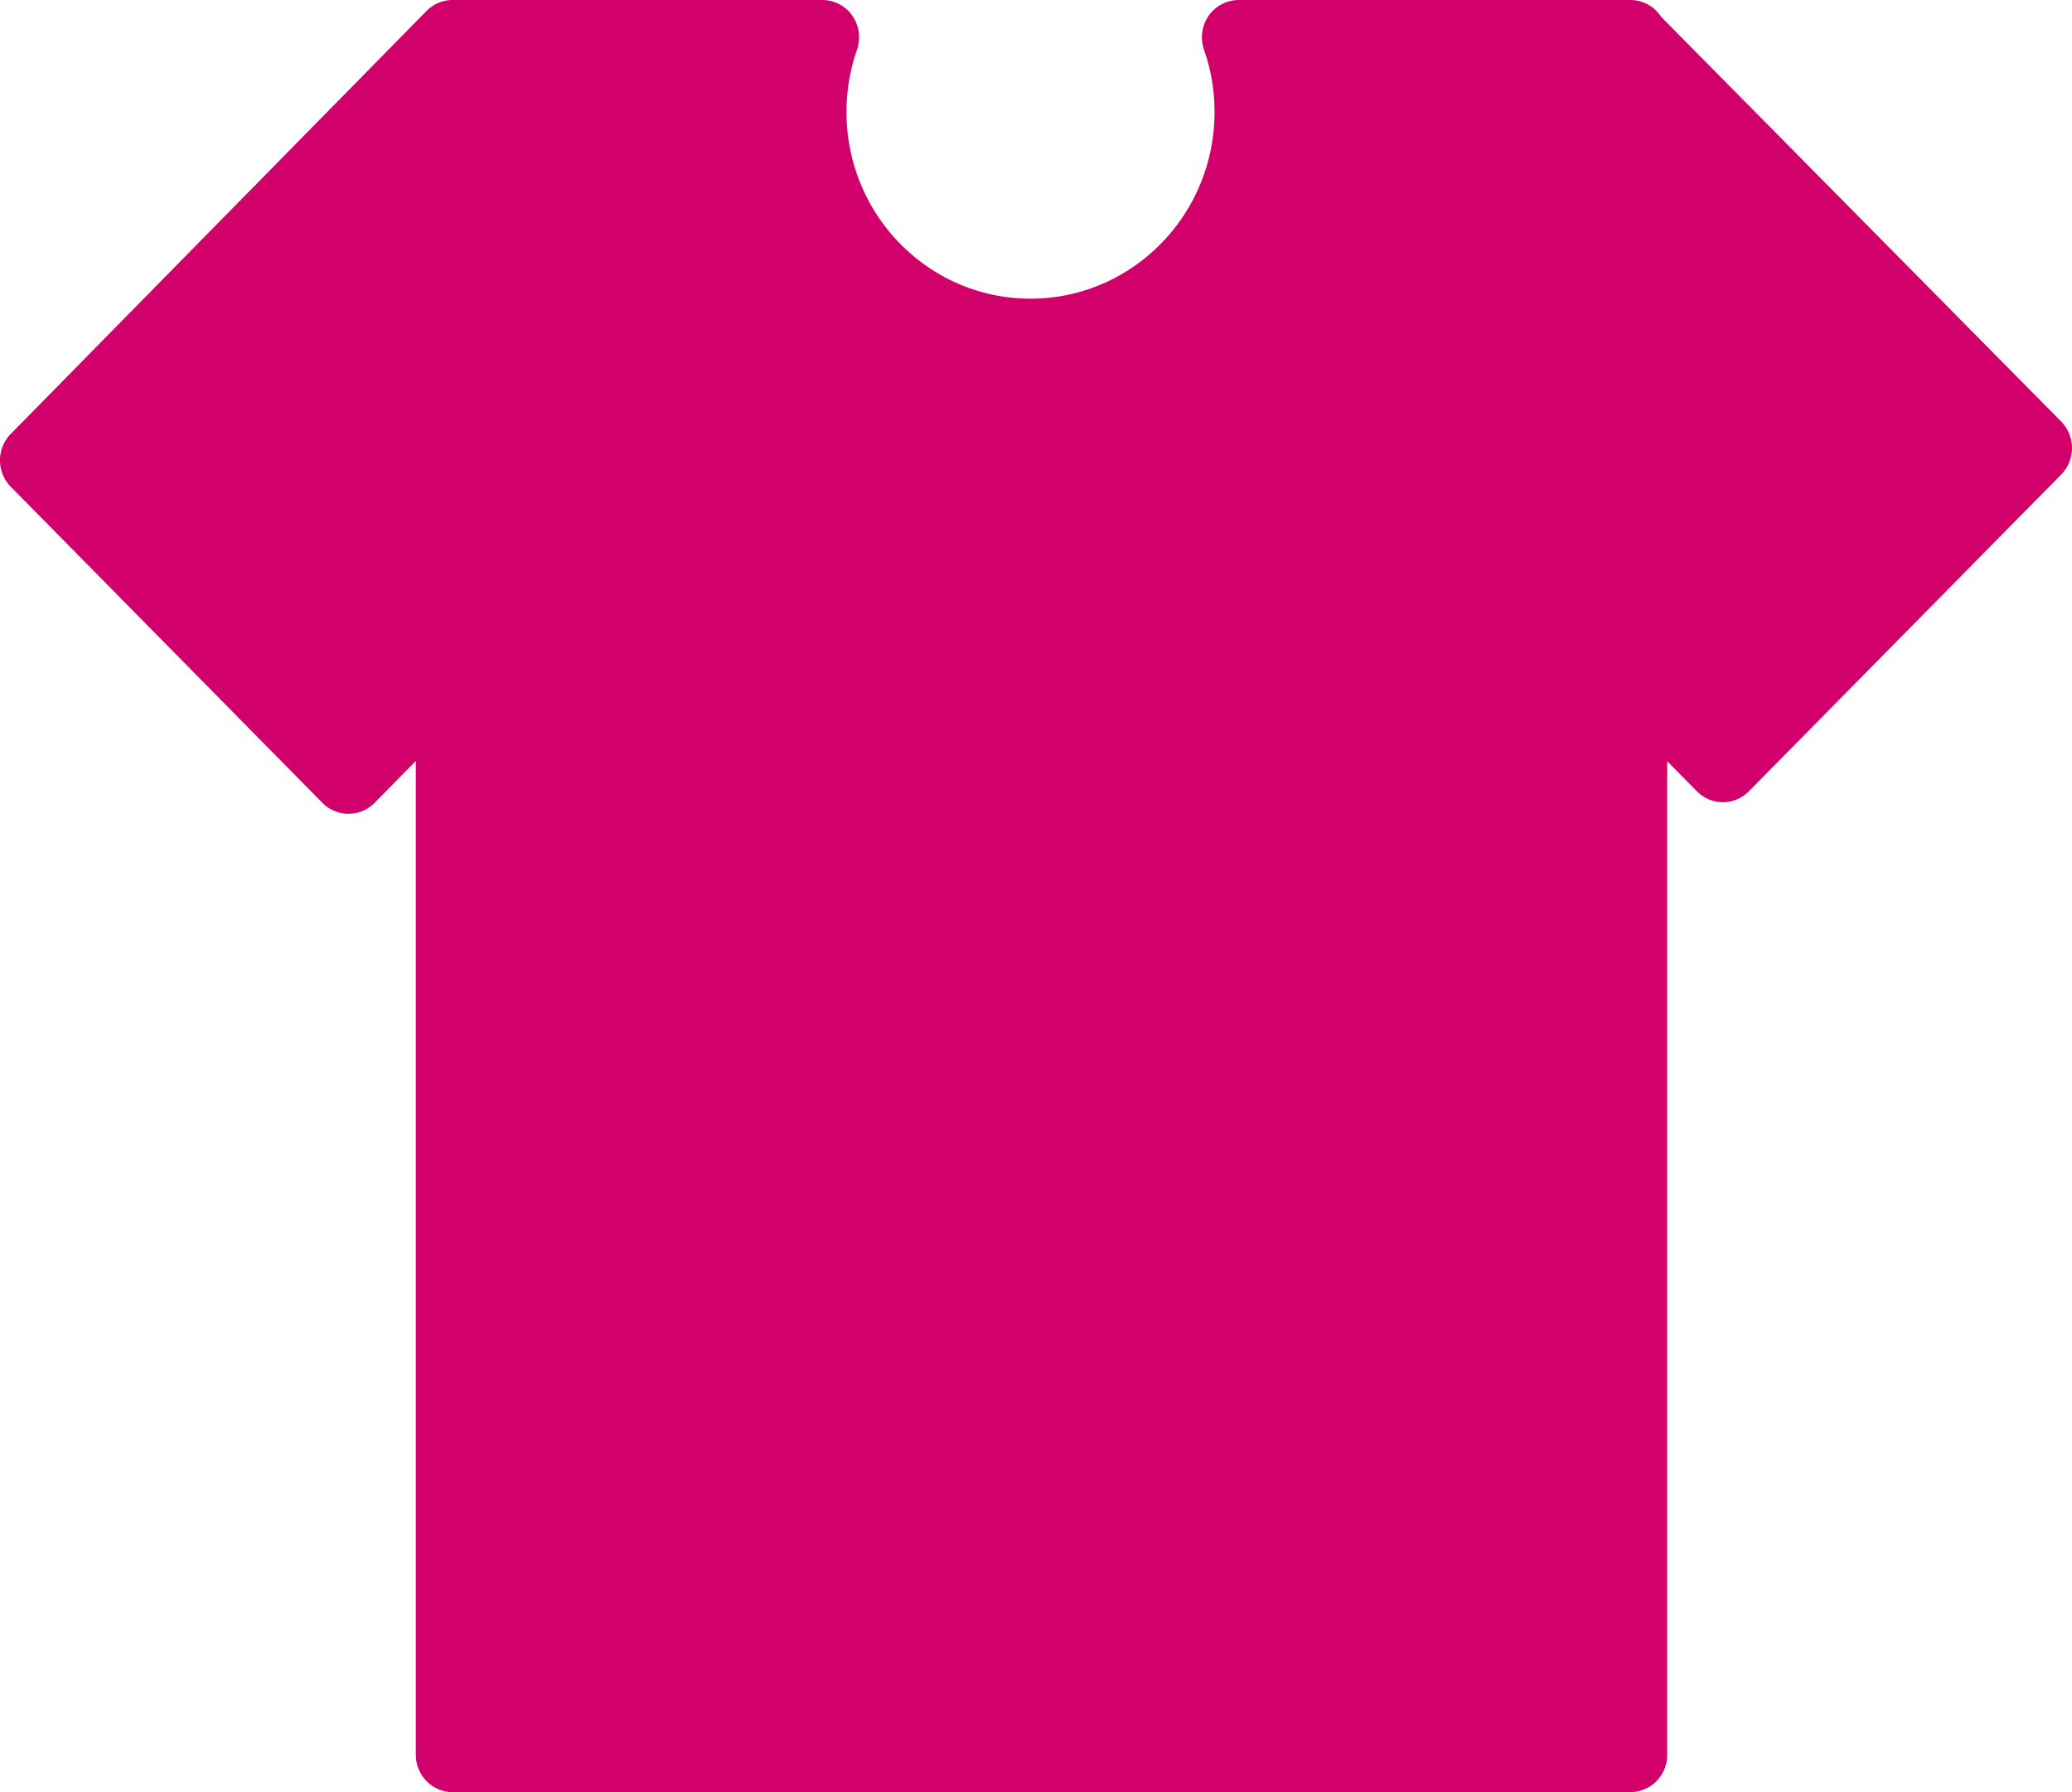 <svg xmlns="http://www.w3.org/2000/svg" width="37" height="32" viewBox="0 0 37 32">
    <path fill="#D1006B" fill-rule="evenodd" d="M8.083 0a.657.657 0 0 0-.466.195L.192 7.748a.674.674 0 0 0 0 .943l5.567 5.646a.654.654 0 0 0 .93-.001l.736-.748v17.745c0 .368.295.667.658.667h21.03a.662.662 0 0 0 .658-.667V13.591l.53.538c.258.26.674.259.93-.001l5.577-5.656a.676.676 0 0 0 0-.944L29.663.3a.654.654 0 0 0-.55-.3h-6.992a.659.659 0 0 0-.538.281.68.68 0 0 0-.083.608c.123.346.188.72.188 1.111 0 1.84-1.472 3.333-3.286 3.333-1.815 0-3.286-1.493-3.286-3.333 0-.39.066-.765.187-1.11A.68.68 0 0 0 15.22.28.657.657 0 0 0 14.682 0h-6.6z"/>
</svg>
